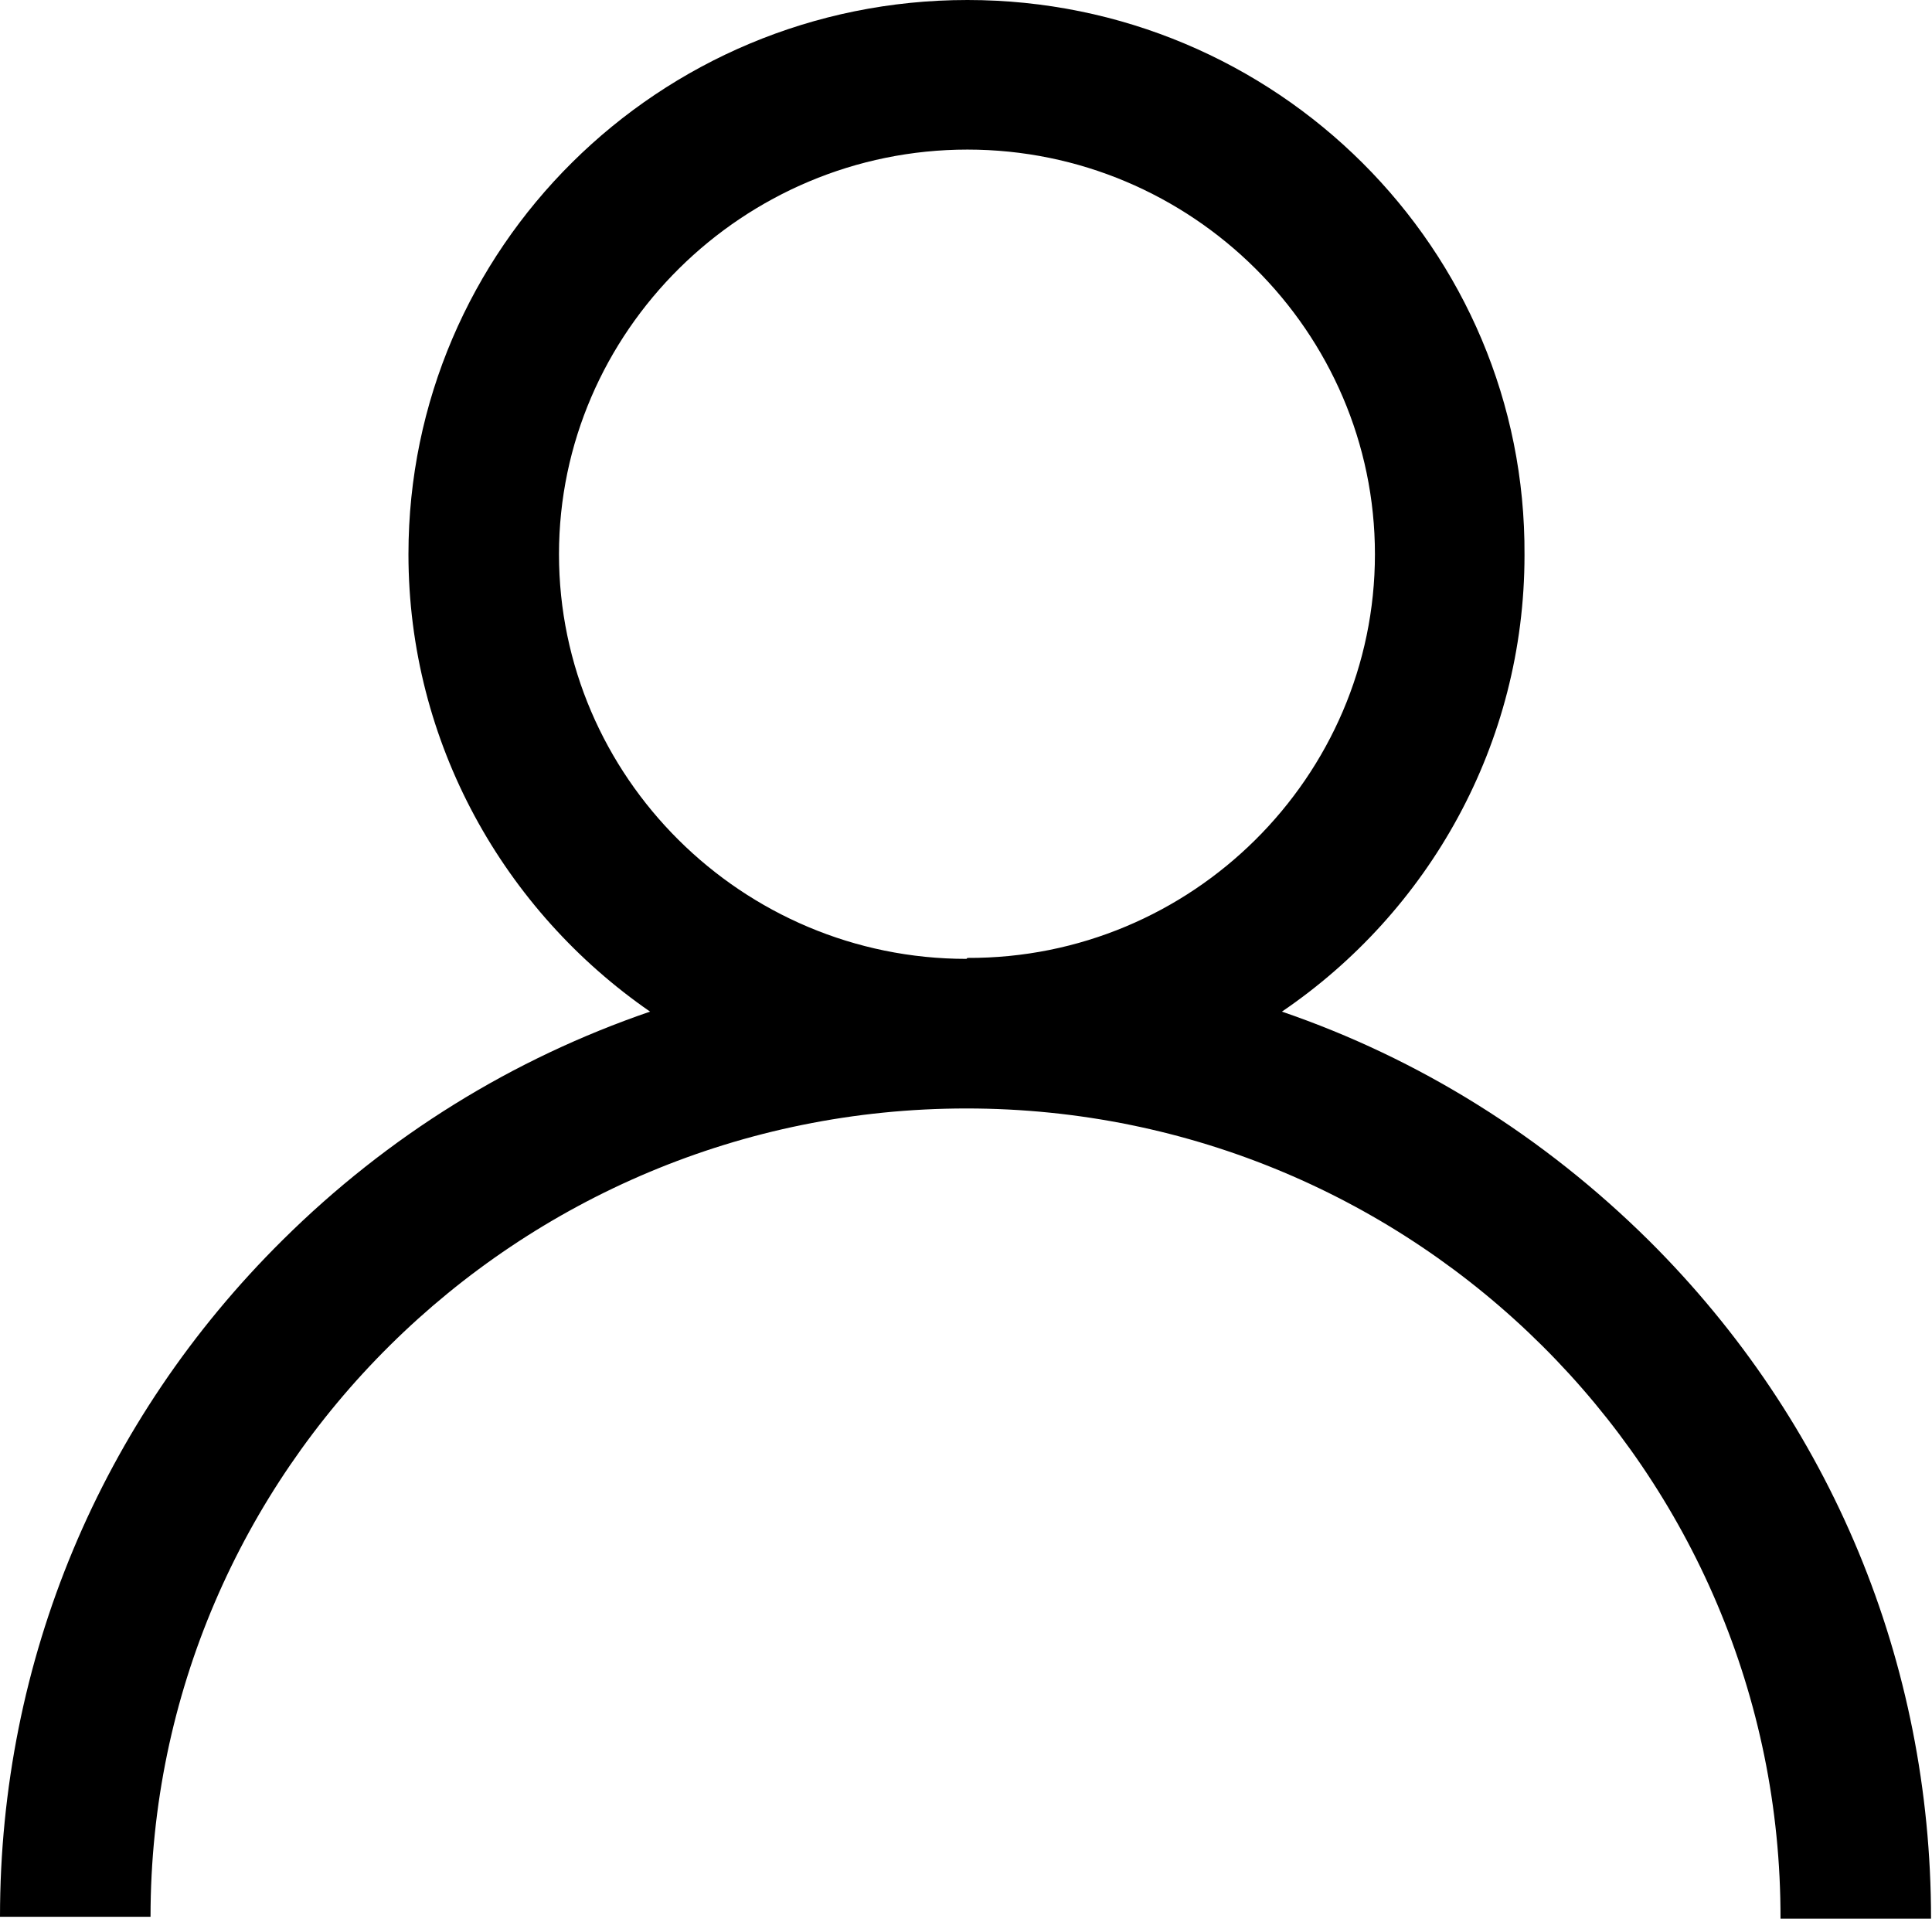 <svg xmlns="http://www.w3.org/2000/svg" viewBox="0 0 20.15 20.01"><path d="m17.2,12.94c-1.1-1.09-2.4-1.9-3.83-2.39,1.53-1.04,2.53-2.79,2.53-4.76C15.92,2.6,13.31,0,10.09,0s-5.83,2.59-5.83,5.78c0,1.97,1,3.72,2.52,4.77-1.43.49-2.73,1.29-3.83,2.38C1.05,14.81,0,17.32,0,19.99h1.57c0-4.65,3.82-8.43,8.51-8.43s8.5,3.79,8.49,8.45h1.57c0-2.67-1.04-5.18-2.94-7.07Zm-7.12-2.94c-2.34,0-4.25-1.9-4.25-4.22S7.75,1.56,10.09,1.56s4.25,1.9,4.25,4.22-1.91,4.22-4.25,4.21Z"/></svg>
